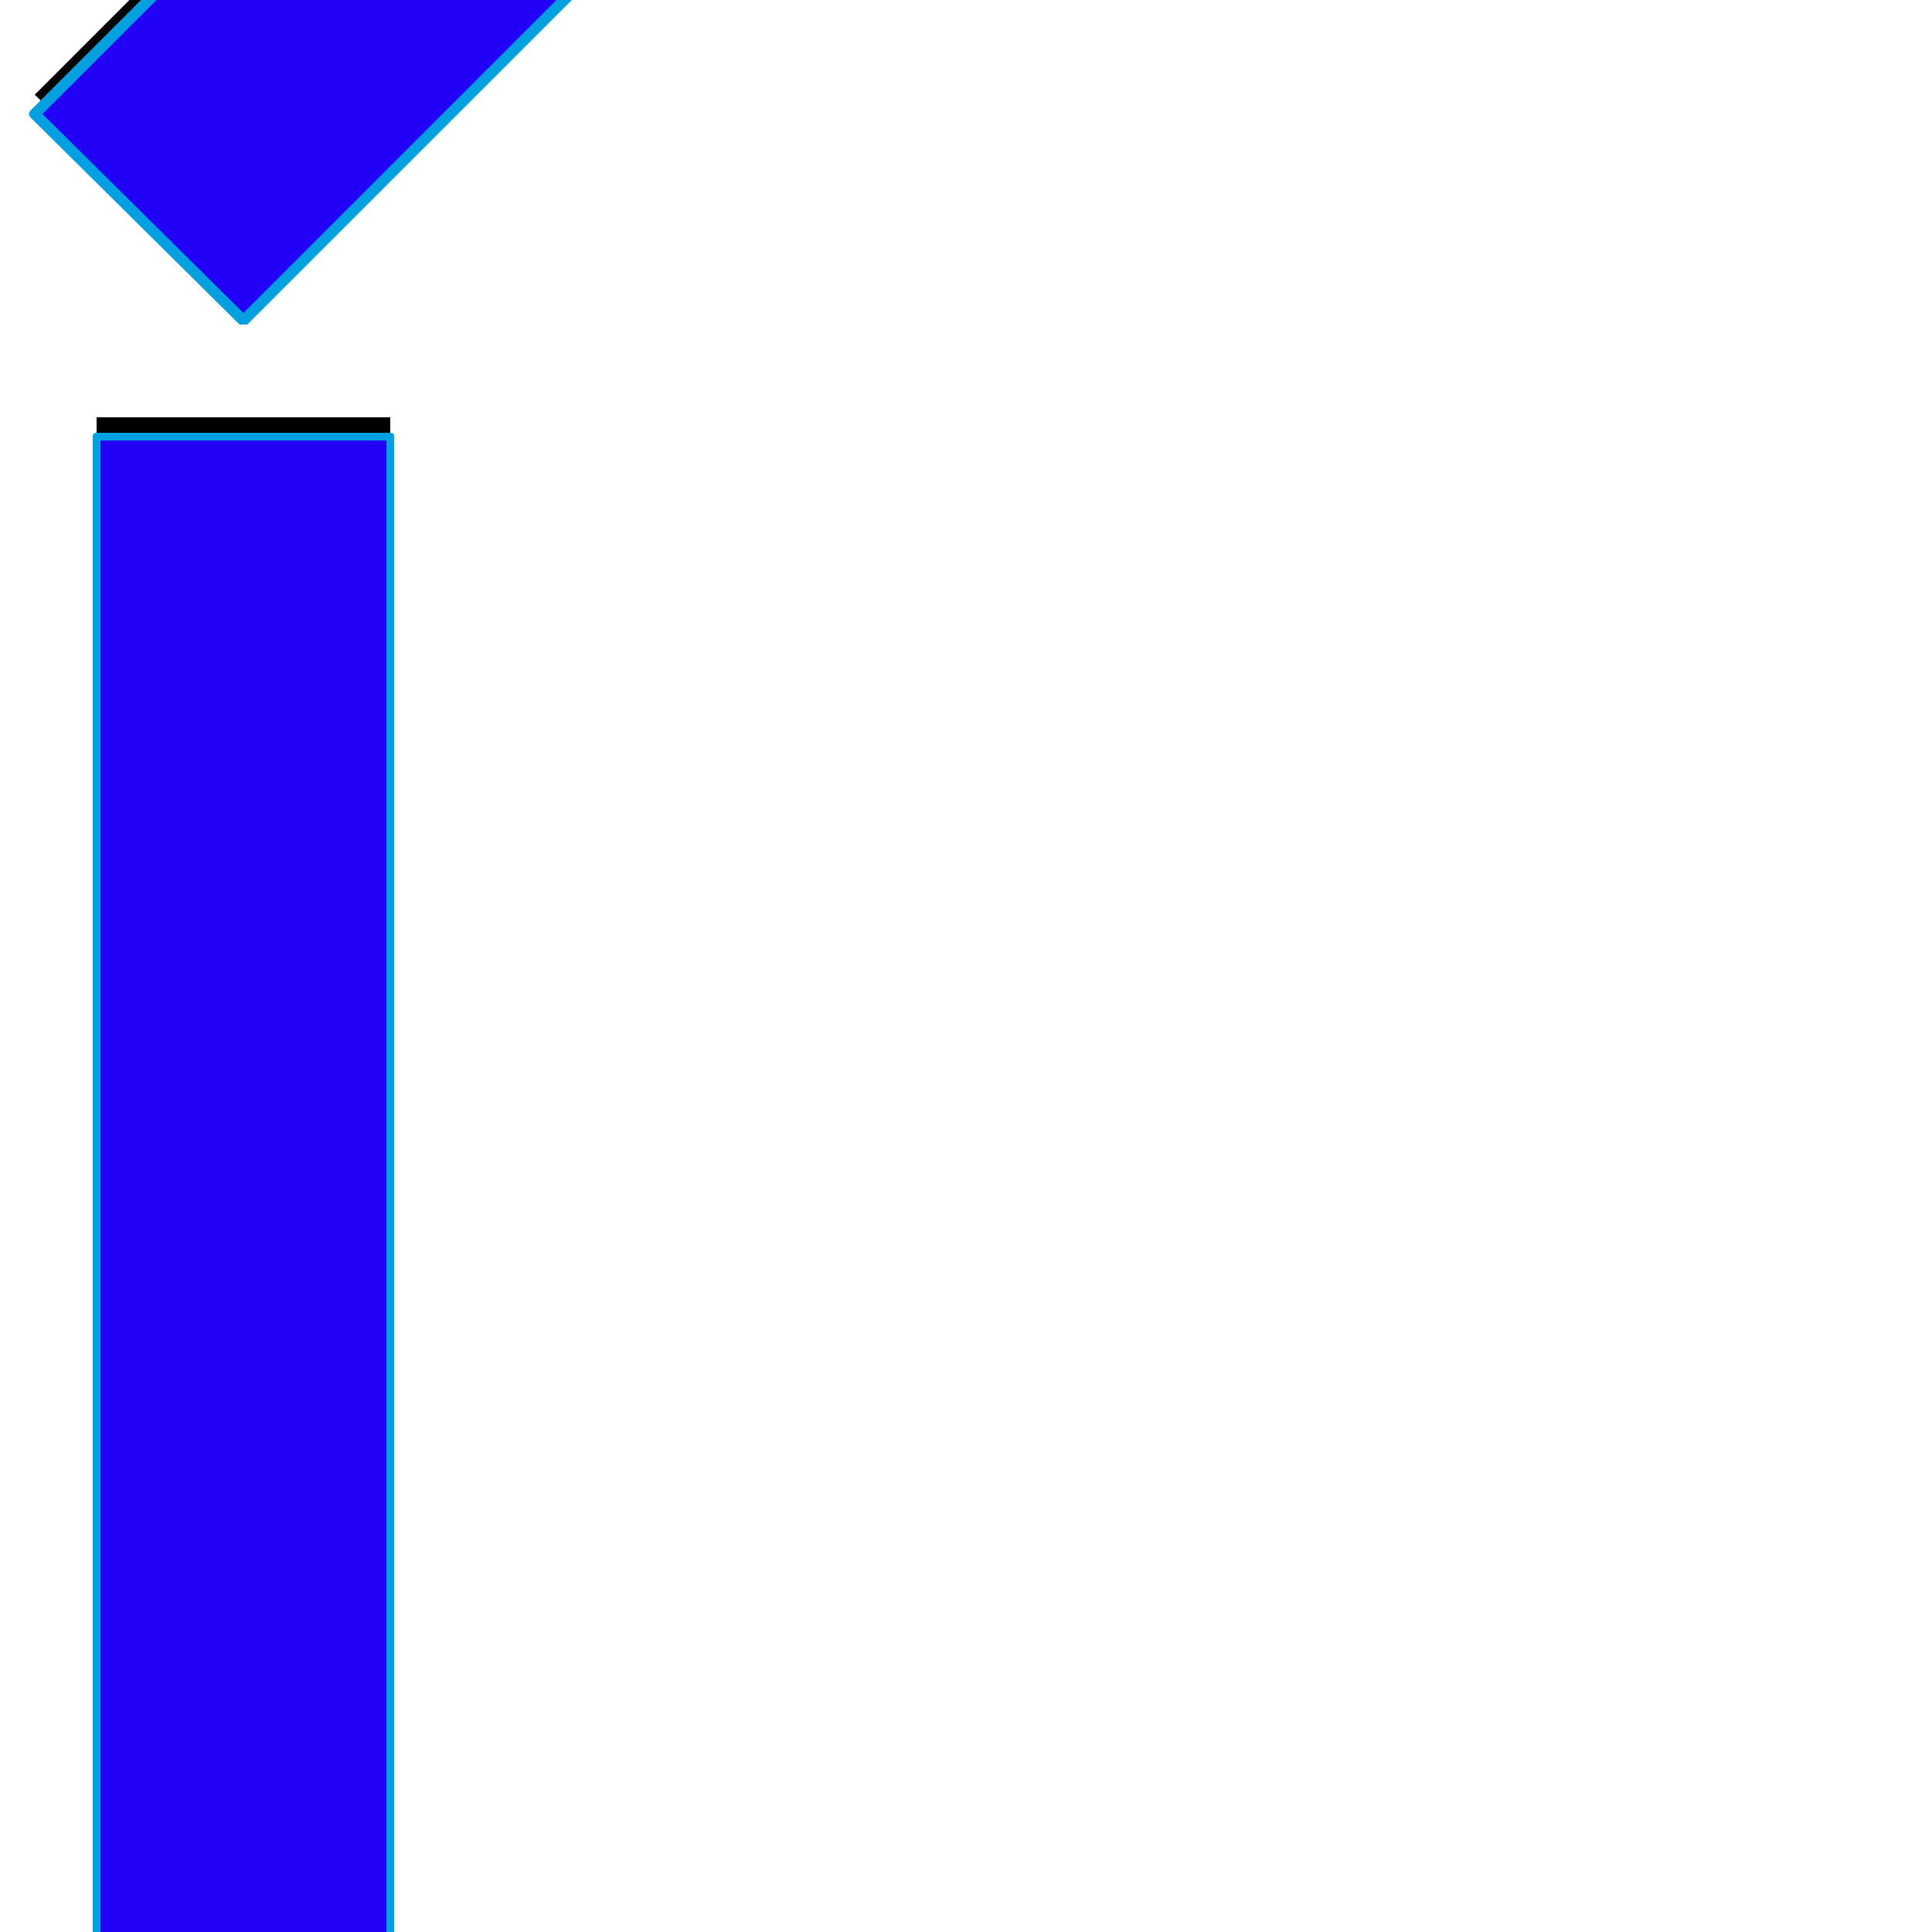 <svg xmlns="http://www.w3.org/2000/svg" viewBox="0 -1000 1000 1000">
	<path fill="#000000" d="M126 -844L18 -951L200 -1133L308 -1026ZM50 -784H202V-8H50Z"/>
	<path fill="#2200f5" d="M126 -834L18 -941L200 -1123L308 -1016ZM50 -774H202V2H50Z"/>
	<path fill="#00a0e1" d="M22 -941L126 -838L304 -1016L200 -1119ZM16 -943L198 -1125Q199 -1126 200 -1126Q201 -1126 202 -1125L310 -1018Q311 -1017 311 -1016Q311 -1015 310 -1014L128 -832Q127 -832 126 -832Q125 -832 124 -832L16 -939Q15 -940 15 -941Q15 -942 16 -943ZM200 -772H52V0H200ZM50 -776H202Q204 -776 204 -774V2Q204 4 202 4H50Q48 4 48 2V-774Q48 -776 50 -776Z"/>
</svg>
